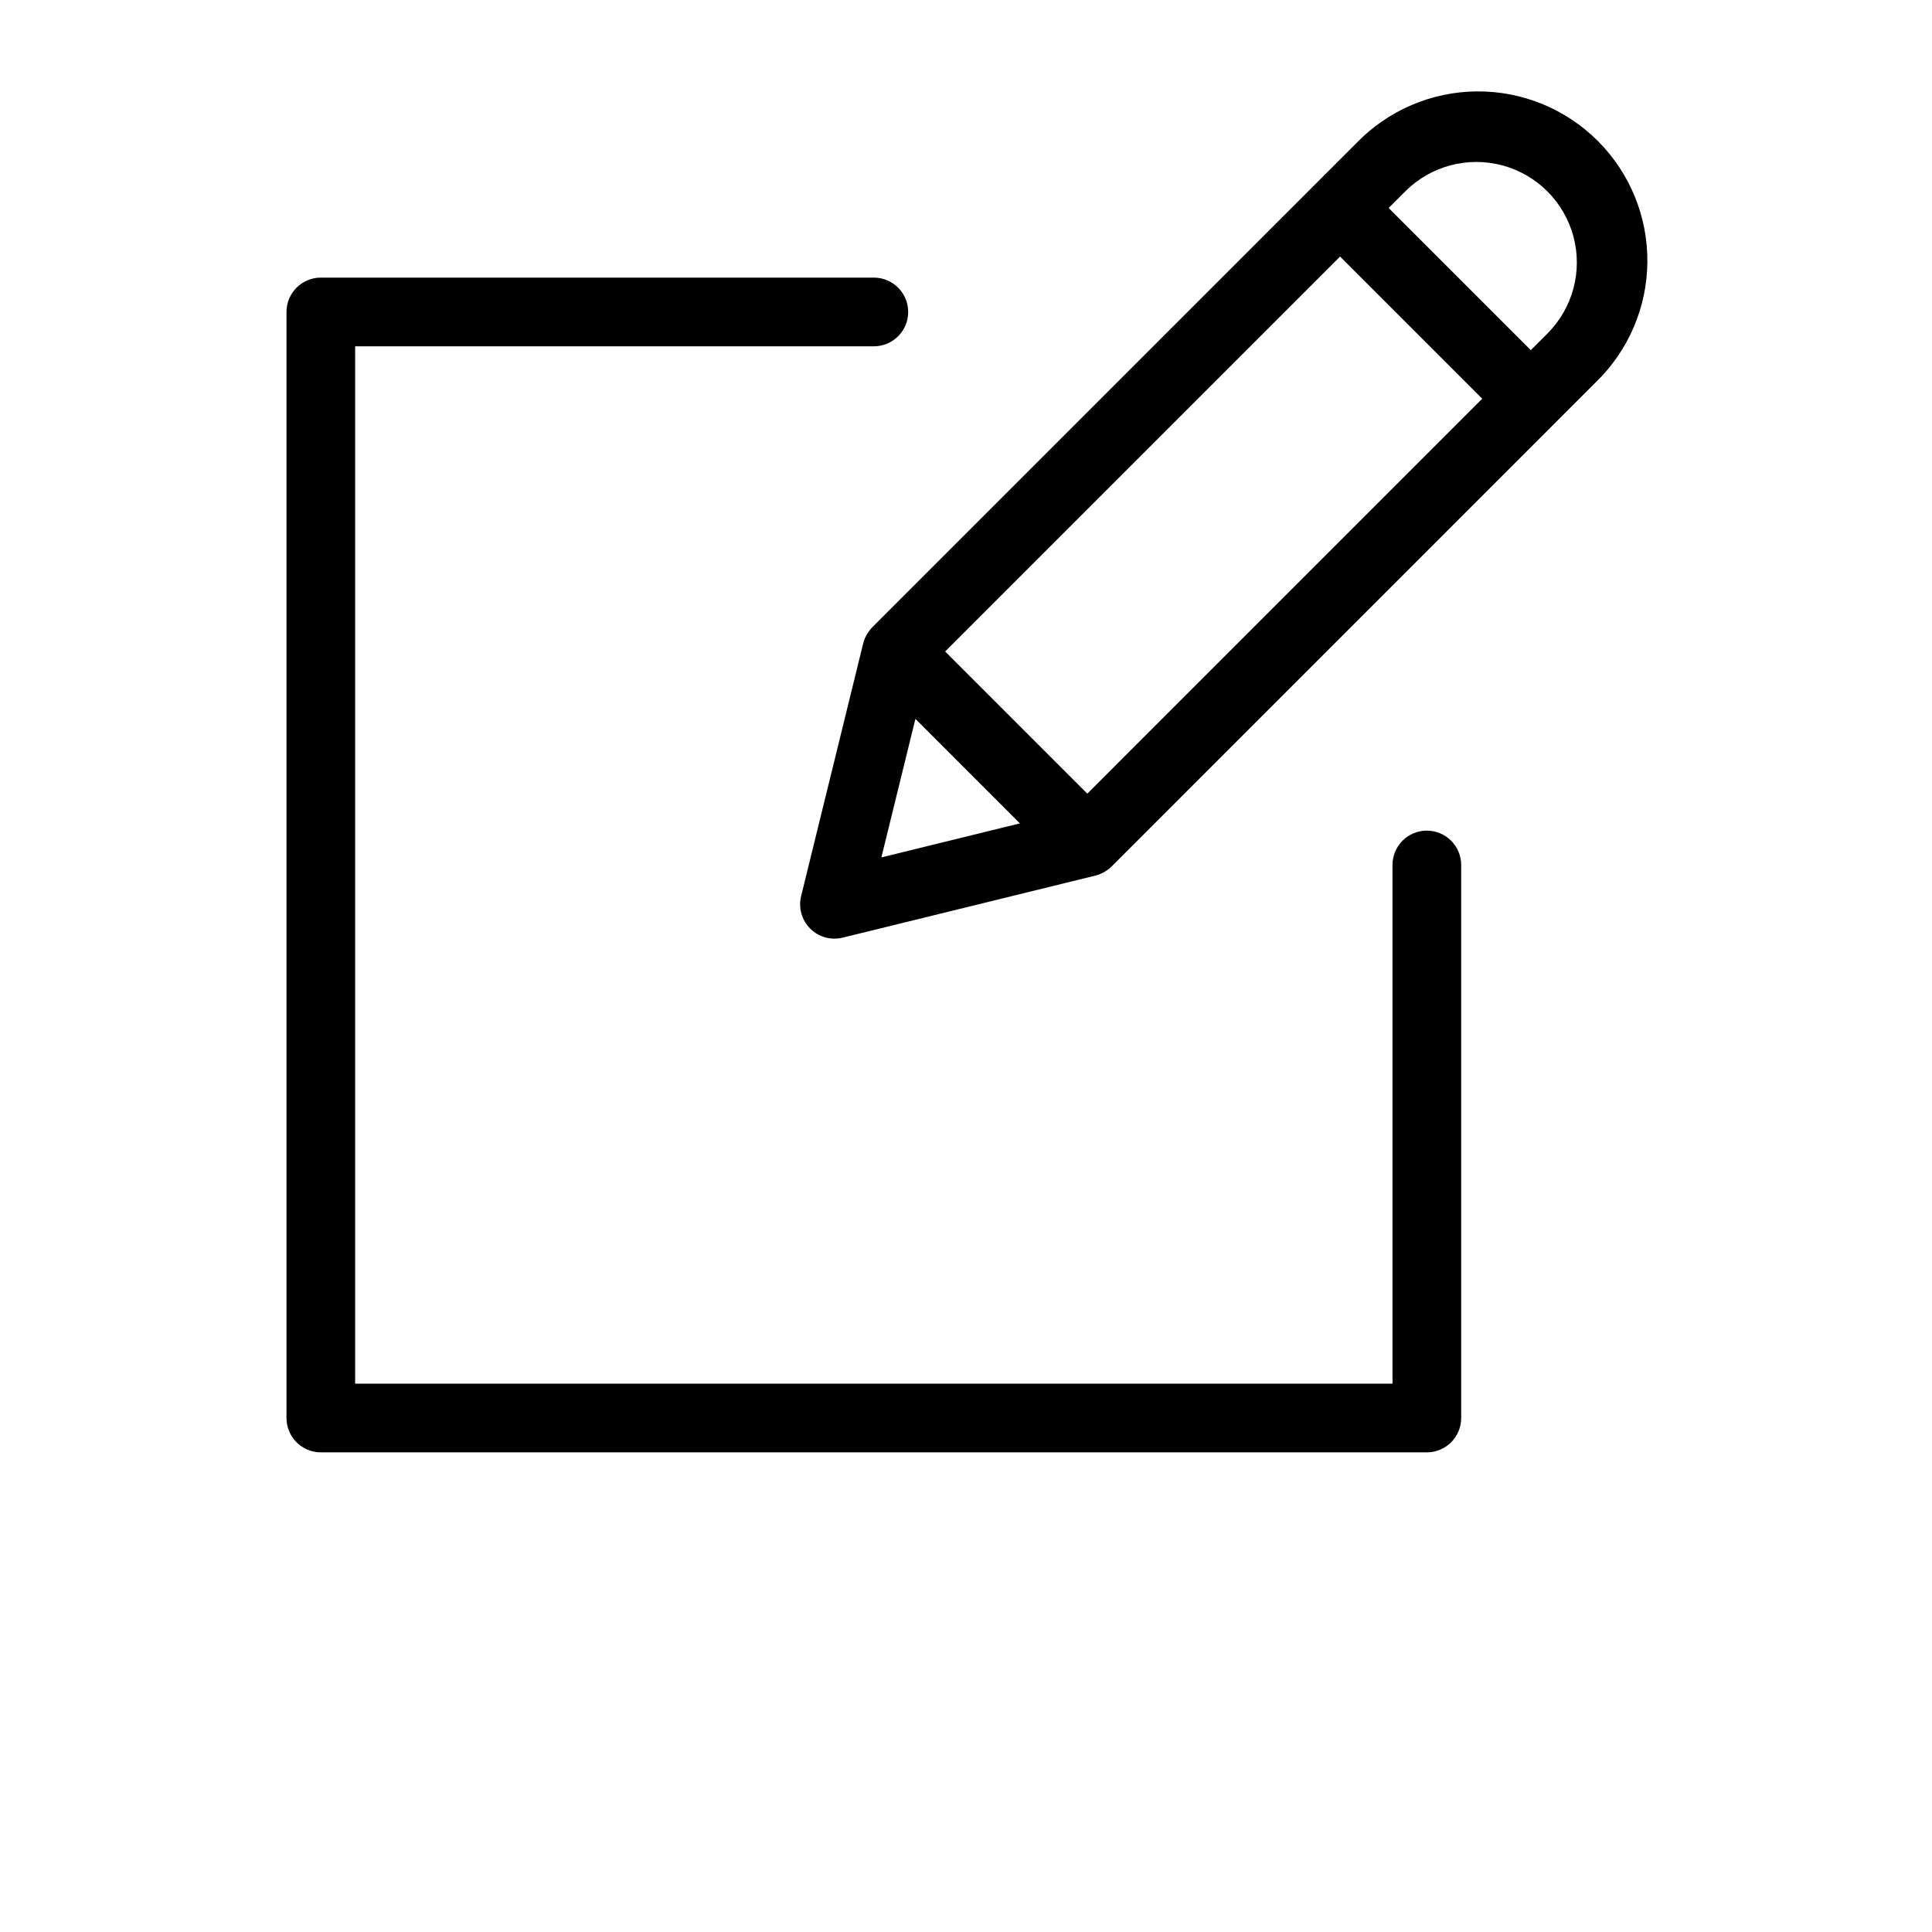 <?xml version="1.0" encoding="UTF-8"?>
<svg width="700pt" height="700pt" version="1.1" viewBox="0 0 700 700" xmlns="http://www.w3.org/2000/svg" xmlns:xlink="http://www.w3.org/1999/xlink">
 <defs>
  <symbol id="j" overflow="visible">
   <path d="m10.422-0.625c-0.531 0.281-1.09 0.492-1.672 0.625-0.586 0.145-1.195 0.219-1.828 0.219-1.887 0-3.383-0.523-4.484-1.578-1.105-1.062-1.656-2.492-1.656-4.297 0-1.812 0.551-3.242 1.656-4.297 1.102-1.062 2.598-1.594 4.484-1.594 0.633 0 1.242 0.074 1.828 0.219 0.582 0.137 1.141 0.344 1.672 0.625v2.344c-0.543-0.363-1.078-0.633-1.609-0.812-0.523-0.176-1.074-0.266-1.656-0.266-1.043 0-1.867 0.34-2.469 1.016-0.594 0.668-0.891 1.59-0.891 2.766 0 1.168 0.297 2.086 0.891 2.75 0.602 0.668 1.426 1 2.469 1 0.582 0 1.133-0.082 1.656-0.25 0.531-0.176 1.066-0.445 1.609-0.812z"/>
  </symbol>
  <symbol id="b" overflow="visible">
   <path d="m7.625-6.188c-0.242-0.113-0.48-0.195-0.719-0.25-0.23-0.051-0.465-0.078-0.703-0.078-0.699 0-1.234 0.227-1.609 0.672-0.375 0.449-0.562 1.09-0.562 1.922v3.922h-2.719v-8.516h2.719v1.406c0.344-0.562 0.738-0.969 1.188-1.219 0.457-0.258 1.004-0.391 1.641-0.391 0.094 0 0.191 0.008 0.297 0.016 0.102 0.012 0.258 0.027 0.469 0.047z"/>
  </symbol>
  <symbol id="a" overflow="visible">
   <path d="m9.797-4.281v0.781h-6.359c0.07 0.637 0.301 1.117 0.688 1.438 0.395 0.312 0.953 0.469 1.672 0.469 0.57 0 1.156-0.082 1.75-0.25 0.602-0.164 1.223-0.422 1.859-0.766v2.094c-0.648 0.242-1.293 0.422-1.938 0.547-0.648 0.125-1.289 0.188-1.922 0.188-1.543 0-2.742-0.391-3.594-1.172-0.855-0.781-1.281-1.879-1.281-3.297 0-1.383 0.414-2.473 1.25-3.266 0.844-0.801 2-1.203 3.469-1.203 1.332 0 2.398 0.406 3.203 1.219 0.801 0.805 1.203 1.875 1.203 3.219zm-2.797-0.906c0-0.508-0.152-0.922-0.453-1.234-0.293-0.32-0.684-0.484-1.172-0.484-0.531 0-0.965 0.152-1.297 0.453-0.324 0.293-0.527 0.715-0.609 1.266z"/>
  </symbol>
  <symbol id="g" overflow="visible">
   <path d="m5.125-3.828c-0.574 0-1.008 0.102-1.297 0.297-0.281 0.188-0.422 0.469-0.422 0.844 0 0.344 0.113 0.617 0.344 0.812 0.238 0.188 0.562 0.281 0.969 0.281 0.508 0 0.938-0.18 1.281-0.547 0.352-0.363 0.531-0.82 0.531-1.375v-0.312zm4.156-1.031v4.859h-2.75v-1.266c-0.367 0.523-0.777 0.902-1.234 1.141-0.449 0.227-1 0.344-1.656 0.344-0.887 0-1.605-0.254-2.156-0.766-0.543-0.52-0.812-1.188-0.812-2 0-1 0.344-1.734 1.031-2.203s1.766-0.703 3.234-0.703h1.594v-0.203c0-0.438-0.172-0.754-0.516-0.953-0.336-0.195-0.859-0.297-1.578-0.297-0.586 0-1.125 0.059-1.625 0.172-0.5 0.117-0.969 0.293-1.406 0.531v-2.078c0.582-0.145 1.164-0.254 1.75-0.328 0.594-0.07 1.188-0.109 1.781-0.109 1.531 0 2.633 0.305 3.312 0.906 0.688 0.605 1.031 1.59 1.031 2.953z"/>
  </symbol>
  <symbol id="c" overflow="visible">
   <path d="m4.281-10.922v2.406h2.797v1.953h-2.797v3.609c0 0.398 0.078 0.664 0.234 0.797 0.156 0.137 0.469 0.203 0.938 0.203h1.391v1.953h-2.328c-1.074 0-1.836-0.223-2.281-0.672-0.449-0.445-0.672-1.207-0.672-2.281v-3.609h-1.359v-1.953h1.359v-2.406z"/>
  </symbol>
  <symbol id="f" overflow="visible">
   <path d="m7.094-7.266v-4.562h2.734v11.828h-2.734v-1.234c-0.375 0.5-0.789 0.871-1.234 1.109-0.449 0.227-0.969 0.344-1.562 0.344-1.055 0-1.918-0.414-2.594-1.25-0.668-0.832-1-1.906-1-3.219s0.332-2.383 1-3.219c0.676-0.832 1.539-1.25 2.594-1.25 0.582 0 1.098 0.121 1.547 0.359 0.457 0.23 0.875 0.594 1.25 1.094zm-1.797 5.516c0.582 0 1.023-0.211 1.328-0.641 0.312-0.426 0.469-1.047 0.469-1.859s-0.156-1.426-0.469-1.844c-0.305-0.426-0.746-0.641-1.328-0.641-0.574 0-1.016 0.215-1.328 0.641-0.305 0.418-0.453 1.031-0.453 1.844s0.148 1.434 0.453 1.859c0.312 0.43 0.754 0.641 1.328 0.641z"/>
  </symbol>
  <symbol id="l" overflow="visible">
   <path d="m5.844-1.75c0.57 0 1.008-0.211 1.312-0.641 0.312-0.426 0.469-1.047 0.469-1.859s-0.156-1.426-0.469-1.844c-0.305-0.426-0.742-0.641-1.312-0.641-0.586 0-1.031 0.215-1.344 0.641-0.312 0.43-0.469 1.043-0.469 1.844 0 0.805 0.156 1.422 0.469 1.859 0.312 0.43 0.758 0.641 1.344 0.641zm-1.812-5.516c0.375-0.5 0.785-0.863 1.234-1.094 0.457-0.238 0.984-0.359 1.578-0.359 1.051 0 1.91 0.418 2.578 1.25 0.676 0.836 1.016 1.906 1.016 3.219s-0.34 2.387-1.016 3.219c-0.668 0.836-1.527 1.25-2.578 1.25-0.594 0-1.121-0.117-1.578-0.344-0.449-0.238-0.859-0.609-1.234-1.109v1.234h-2.719v-11.828h2.719z"/>
  </symbol>
  <symbol id="k" overflow="visible">
   <path d="m0.188-8.516h2.719l2.297 5.781 1.938-5.781h2.719l-3.578 9.328c-0.355 0.938-0.773 1.594-1.25 1.969-0.48 0.383-1.117 0.578-1.906 0.578h-1.562v-1.781h0.844c0.457 0 0.789-0.078 1-0.234 0.219-0.148 0.383-0.406 0.5-0.781l0.078-0.234z"/>
  </symbol>
  <symbol id="e" overflow="visible">
   <path d="m9.859-5.188v5.188h-2.734v-3.953c0-0.738-0.016-1.25-0.047-1.531s-0.09-0.488-0.172-0.625c-0.105-0.176-0.25-0.312-0.438-0.406-0.18-0.102-0.387-0.156-0.625-0.156-0.562 0-1.008 0.227-1.328 0.672-0.324 0.438-0.484 1.043-0.484 1.812v4.188h-2.719v-11.828h2.719v4.562c0.406-0.5 0.836-0.863 1.297-1.094 0.469-0.238 0.977-0.359 1.531-0.359 0.988 0 1.734 0.305 2.234 0.906 0.508 0.605 0.766 1.48 0.766 2.625z"/>
  </symbol>
  <symbol id="i" overflow="visible">
   <path d="m9.859-5.188v5.188h-2.734v-3.969c0-0.727-0.016-1.234-0.047-1.516s-0.09-0.488-0.172-0.625c-0.105-0.176-0.25-0.312-0.438-0.406-0.18-0.102-0.387-0.156-0.625-0.156-0.562 0-1.008 0.227-1.328 0.672-0.324 0.438-0.484 1.043-0.484 1.812v4.188h-2.719v-8.516h2.719v1.25c0.406-0.5 0.836-0.863 1.297-1.094 0.469-0.238 0.977-0.359 1.531-0.359 0.988 0 1.734 0.305 2.234 0.906 0.508 0.605 0.766 1.48 0.766 2.625z"/>
  </symbol>
  <symbol id="h" overflow="visible">
   <path d="m1.219-3.312v-5.203h2.734v0.859c0 0.461-0.008 1.039-0.016 1.734v1.391c0 0.688 0.016 1.184 0.047 1.484 0.039 0.305 0.102 0.523 0.188 0.656 0.113 0.18 0.258 0.312 0.438 0.406 0.176 0.094 0.383 0.141 0.625 0.141 0.562 0 1.004-0.211 1.328-0.641 0.32-0.438 0.484-1.047 0.484-1.828v-4.203h2.719v8.516h-2.719v-1.234c-0.406 0.5-0.84 0.871-1.297 1.109-0.461 0.227-0.965 0.344-1.516 0.344-0.98 0-1.73-0.301-2.25-0.906-0.512-0.602-0.766-1.477-0.766-2.625z"/>
  </symbol>
  <symbol id="r" overflow="visible">
   <path d="m6.906-11.828v1.797h-1.5c-0.387 0-0.656 0.07-0.812 0.203-0.148 0.137-0.219 0.375-0.219 0.719v0.594h2.312v1.953h-2.312v6.562h-2.719v-6.562h-1.359v-1.953h1.359v-0.594c0-0.926 0.254-1.609 0.766-2.047 0.52-0.445 1.32-0.672 2.406-0.672z"/>
  </symbol>
  <symbol id="d" overflow="visible">
   <path d="m5.359-6.766c-0.605 0-1.07 0.219-1.391 0.656-0.312 0.43-0.469 1.047-0.469 1.859s0.156 1.438 0.469 1.875c0.32 0.438 0.785 0.656 1.391 0.656 0.594 0 1.047-0.219 1.359-0.656s0.469-1.062 0.469-1.875-0.156-1.43-0.469-1.859c-0.312-0.438-0.766-0.656-1.359-0.656zm0-1.953c1.457 0 2.598 0.398 3.422 1.188 0.82 0.793 1.234 1.887 1.234 3.281 0 1.398-0.414 2.492-1.234 3.281-0.824 0.793-1.965 1.188-3.422 1.188-1.469 0-2.621-0.395-3.453-1.188-0.824-0.789-1.234-1.883-1.234-3.281 0-1.395 0.41-2.488 1.234-3.281 0.832-0.789 1.984-1.188 3.453-1.188z"/>
  </symbol>
  <symbol id="q" overflow="visible">
   <path d="m9.188-7.094c0.352-0.531 0.766-0.93 1.234-1.203 0.469-0.281 0.988-0.422 1.562-0.422 0.977 0 1.723 0.305 2.234 0.906 0.508 0.605 0.766 1.48 0.766 2.625v5.188h-2.734v-4.438-0.203c0.008-0.07 0.016-0.176 0.016-0.312 0-0.594-0.09-1.023-0.266-1.297-0.18-0.281-0.465-0.422-0.859-0.422-0.523 0-0.922 0.215-1.203 0.641-0.281 0.43-0.43 1.047-0.438 1.859v4.172h-2.734v-4.438c0-0.938-0.086-1.539-0.25-1.812-0.156-0.281-0.445-0.422-0.859-0.422-0.523 0-0.922 0.219-1.203 0.656-0.281 0.43-0.422 1.039-0.422 1.828v4.188h-2.734v-8.516h2.734v1.25c0.332-0.477 0.711-0.836 1.141-1.078 0.438-0.25 0.914-0.375 1.438-0.375 0.594 0 1.113 0.148 1.562 0.438 0.445 0.281 0.785 0.68 1.016 1.188z"/>
  </symbol>
  <symbol id="p" overflow="visible">
   <path d="m1.422-11.344h3.281l4.125 7.781v-7.781h2.766v11.344h-3.266l-4.125-7.781v7.781h-2.781z"/>
  </symbol>
  <symbol id="o" overflow="visible">
   <path d="m1.422-11.344h4.859c1.445 0 2.555 0.324 3.328 0.969 0.77 0.637 1.156 1.547 1.156 2.734s-0.387 2.106-1.156 2.75c-0.773 0.637-1.883 0.953-3.328 0.953h-1.922v3.938h-2.938zm2.938 2.125v3.156h1.609c0.57 0 1.008-0.133 1.312-0.406 0.312-0.281 0.469-0.672 0.469-1.172 0-0.508-0.156-0.898-0.469-1.172-0.305-0.27-0.742-0.406-1.312-0.406z"/>
  </symbol>
  <symbol id="n" overflow="visible">
   <path d="m1.312-8.516h2.719v8.359c0 1.145-0.277 2.016-0.828 2.609-0.543 0.602-1.336 0.906-2.375 0.906h-1.344v-1.781h0.469c0.52 0 0.875-0.121 1.062-0.359 0.195-0.23 0.297-0.688 0.297-1.375zm0-3.312h2.719v2.219h-2.719z"/>
  </symbol>
  <symbol id="m" overflow="visible">
   <path d="m8.188-8.25v2.219c-0.375-0.25-0.75-0.43-1.125-0.547-0.367-0.125-0.75-0.188-1.156-0.188-0.762 0-1.355 0.227-1.781 0.672-0.418 0.438-0.625 1.055-0.625 1.844 0 0.793 0.207 1.414 0.625 1.859 0.426 0.449 1.02 0.672 1.781 0.672 0.426 0 0.832-0.062 1.219-0.188 0.383-0.133 0.738-0.328 1.062-0.578v2.234c-0.43 0.156-0.859 0.27-1.297 0.344-0.438 0.082-0.883 0.125-1.328 0.125-1.531 0-2.731-0.391-3.594-1.172-0.867-0.789-1.297-1.891-1.297-3.297s0.43-2.5 1.297-3.281c0.863-0.789 2.062-1.188 3.594-1.188 0.445 0 0.883 0.043 1.312 0.125 0.438 0.074 0.875 0.188 1.312 0.344z"/>
  </symbol>
 </defs>
 <g>
  <path d="m491.55 51.746-14.805 14.805-160.7 160.7c-0.516 0.531-0.988 1.105-1.402 1.723-0.117 0.172-0.23 0.344-0.344 0.52h0.004c-0.332 0.527-0.621 1.078-0.871 1.652-0.043 0.098-0.098 0.188-0.137 0.285-0.215 0.539-0.395 1.094-0.535 1.656l-22.496 91.586c-1.039 4.231 0.207 8.691 3.285 11.77s7.543 4.324 11.77 3.285l91.59-22.488v0.004c0.562-0.141 1.117-0.32 1.656-0.535 0.094-0.039 0.184-0.094 0.277-0.133v-0.004c0.574-0.246 1.133-0.539 1.66-0.871 0.176-0.109 0.344-0.223 0.516-0.34h0.004c0.613-0.418 1.188-0.887 1.719-1.402l160.68-160.69 14.801-14.801c11.801-11.43 18.523-27.117 18.656-43.543 0.137-16.426-6.328-32.223-17.941-43.84-11.613-11.621-27.402-18.094-43.828-17.969-16.43 0.125-32.121 6.84-43.555 18.633zm-97.594 235.8-51.512-51.504 143.09-143.09 51.504 51.504zm-62.285-27.086 37.859 37.867-50.188 12.32zm228.98-139.61-6.008 6.008-51.504-51.504 6.008-6.008c9.199-9.203 22.609-12.793 35.18-9.426 12.566 3.367 22.383 13.184 25.75 25.75 3.367 12.57-0.223 25.98-9.426 35.18z"/>
  <path d="m516.97 300.95c-6.871 0-12.445 5.574-12.445 12.445v187.93h-375.85v-375.85h187.93c6.871 0 12.445-5.574 12.445-12.445 0-6.875-5.574-12.445-12.445-12.445h-200.36c-6.875 0-12.445 5.57-12.445 12.445v400.74c0 3.301 1.312 6.465 3.644 8.801 2.336 2.332 5.5 3.644 8.801 3.644h400.72c3.301 0 6.465-1.312 8.801-3.644 2.332-2.336 3.644-5.5 3.644-8.801v-200.37c0-3.301-1.312-6.465-3.644-8.801-2.336-2.332-5.5-3.644-8.801-3.644z"/>
 </g>
</svg>
